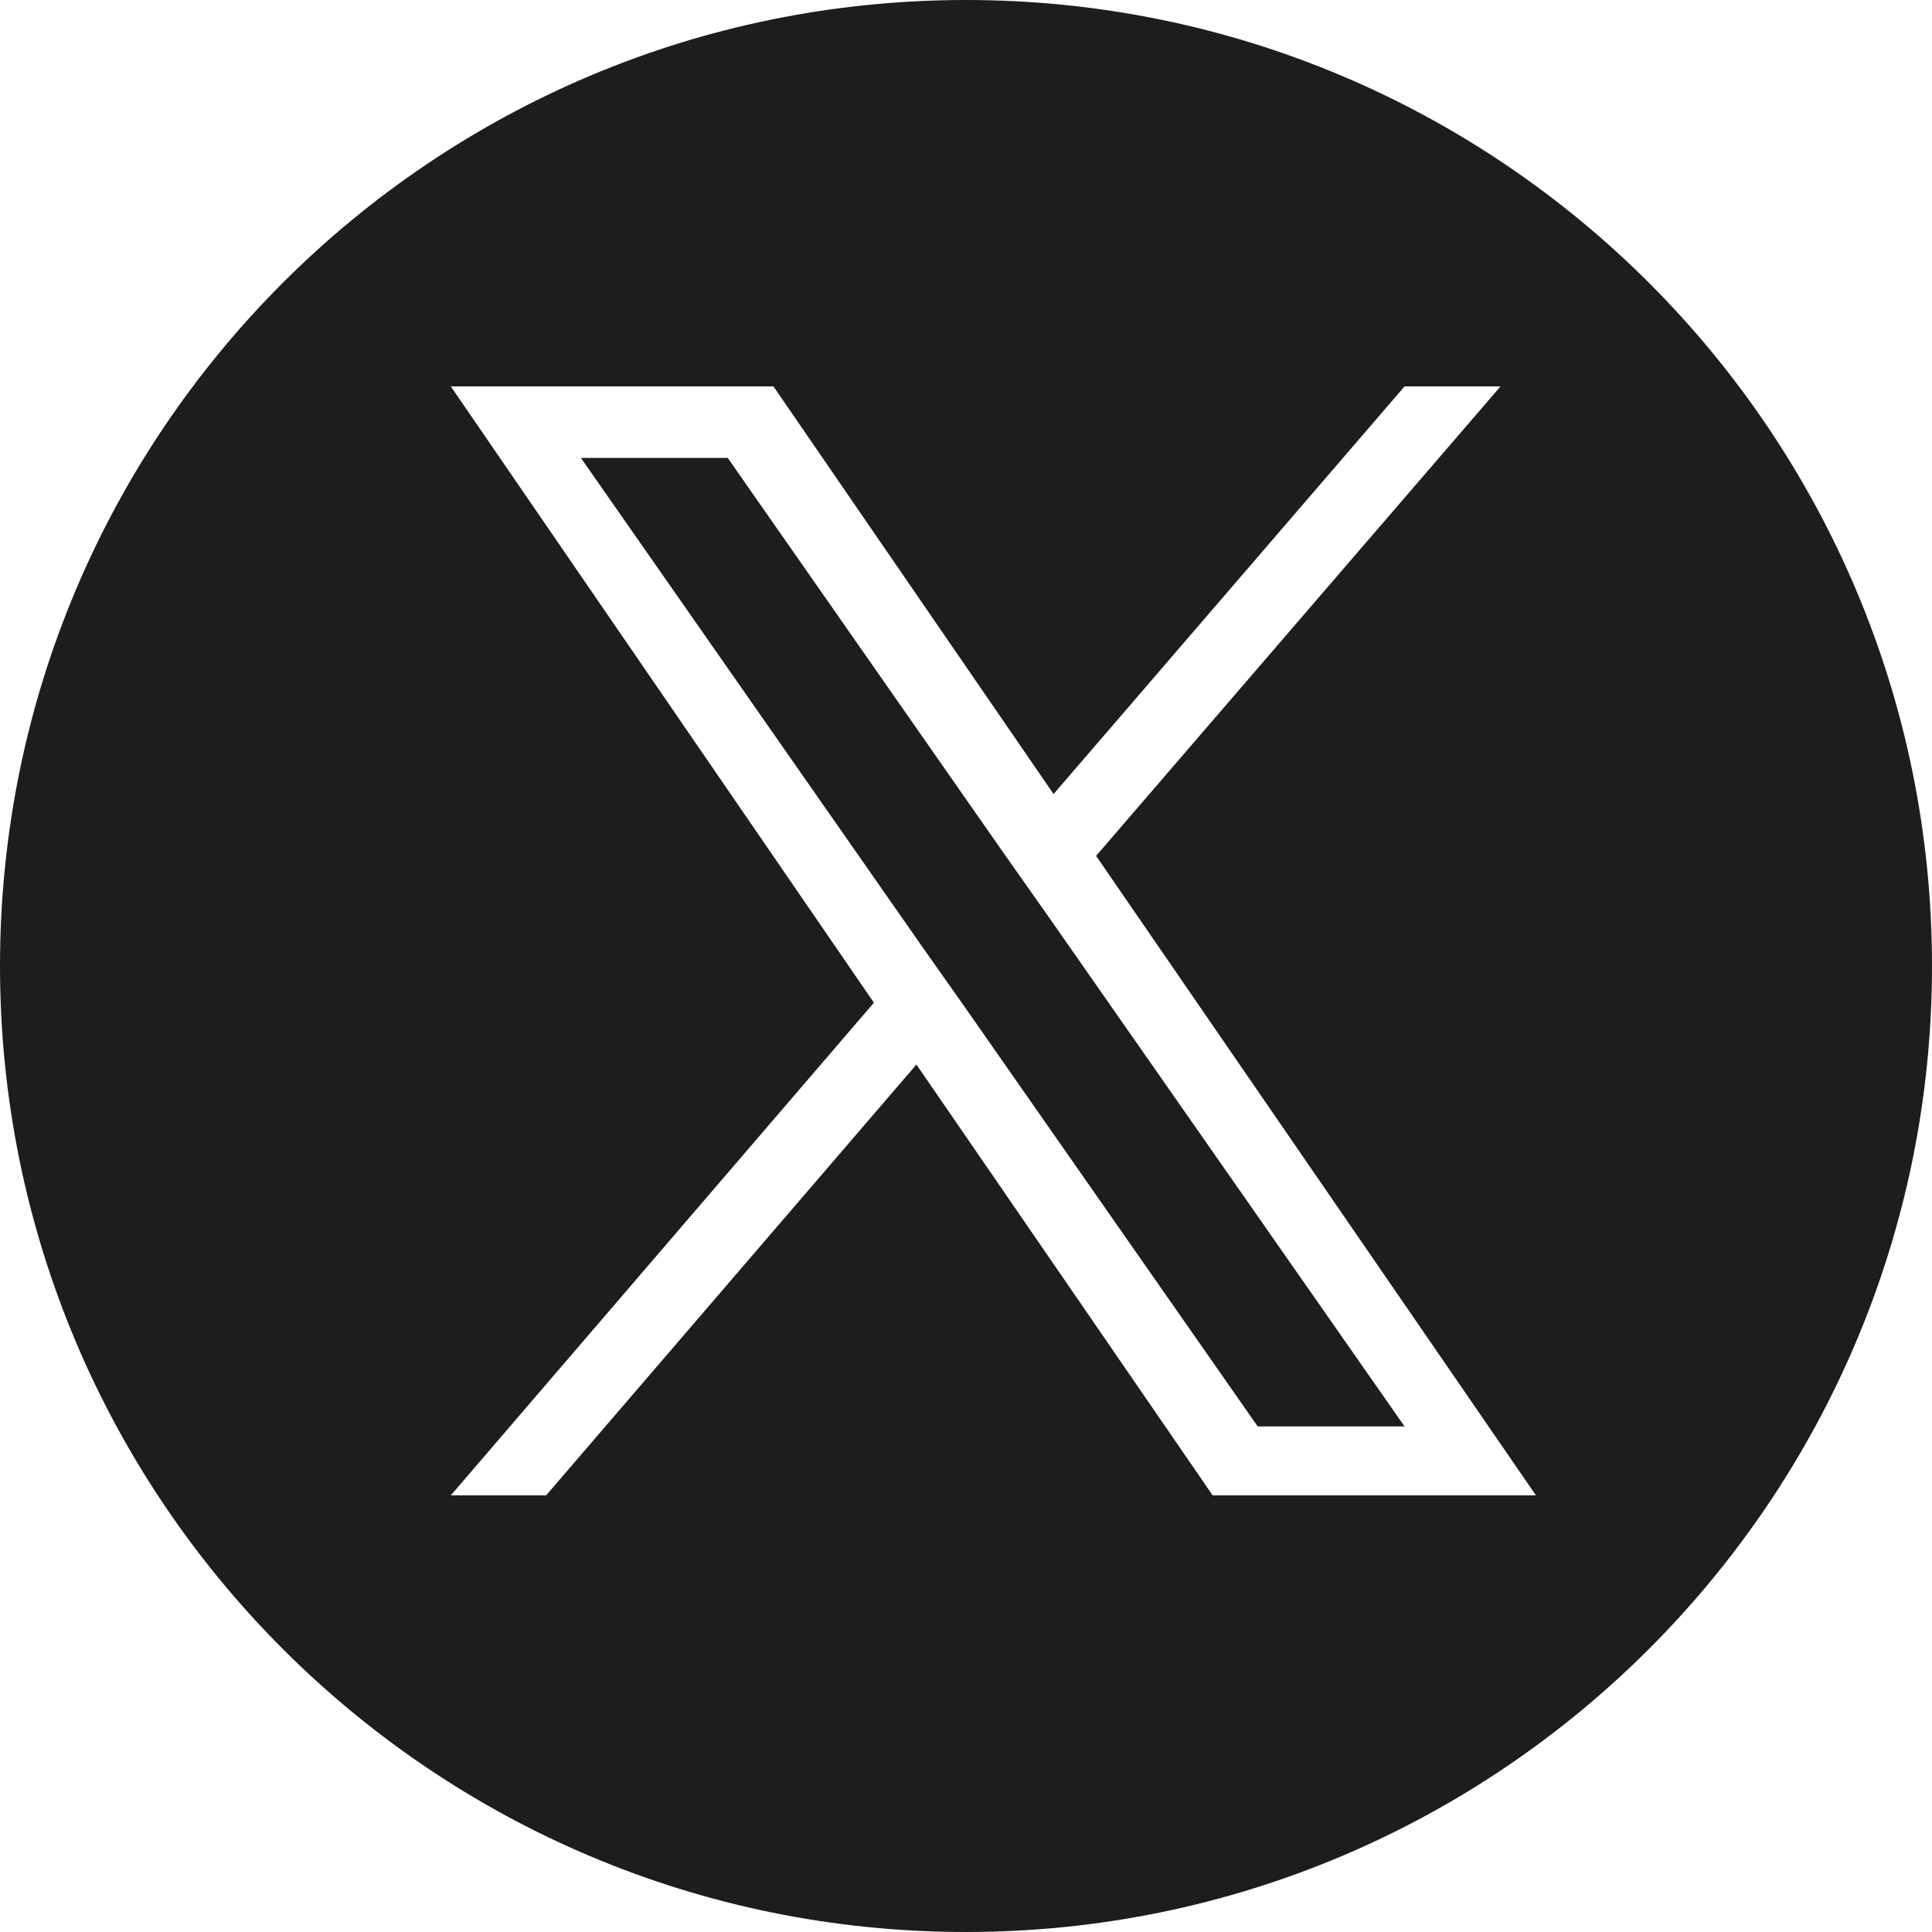 <svg width="30" height="30" viewBox="0 0 30 30" fill="none" xmlns="http://www.w3.org/2000/svg" xmlns:xlink="http://www.w3.org/1999/xlink">
	<desc>
			Created with Pixso.
	</desc>
	<defs>
		<clipPath id="clip1_50">
			<rect id="Image" width="30" height="30" fill="white" fill-opacity="0"/>
		</clipPath>
	</defs>
	<rect id="Image" width="30" height="30" fill="#FFFFFF" fill-opacity="0"/>
	<g clip-path="url(#clip1_50)">
		<path id="Vector" d="M15 0C6.71 0 0 6.71 0 15C0 23.28 6.71 30 15 30C23.28 30 30 23.28 30 15C30 6.71 23.28 0 15 0ZM23.3 6L17.02 13.29L23.85 23.22L18.83 23.22L14.23 16.53L8.48 23.22L7 23.22L13.57 15.57L7 6L12.01 6L16.36 12.33L21.81 6L23.3 6ZM14.32 14.7L14.99 15.65L19.53 22.15L21.81 22.15L16.25 14.19L15.58 13.24L11.3 7.11L9.02 7.11L14.32 14.7Z" fill="#1D1D1B" fill-opacity="1" fill-rule="evenodd"/>
	</g>
</svg>
